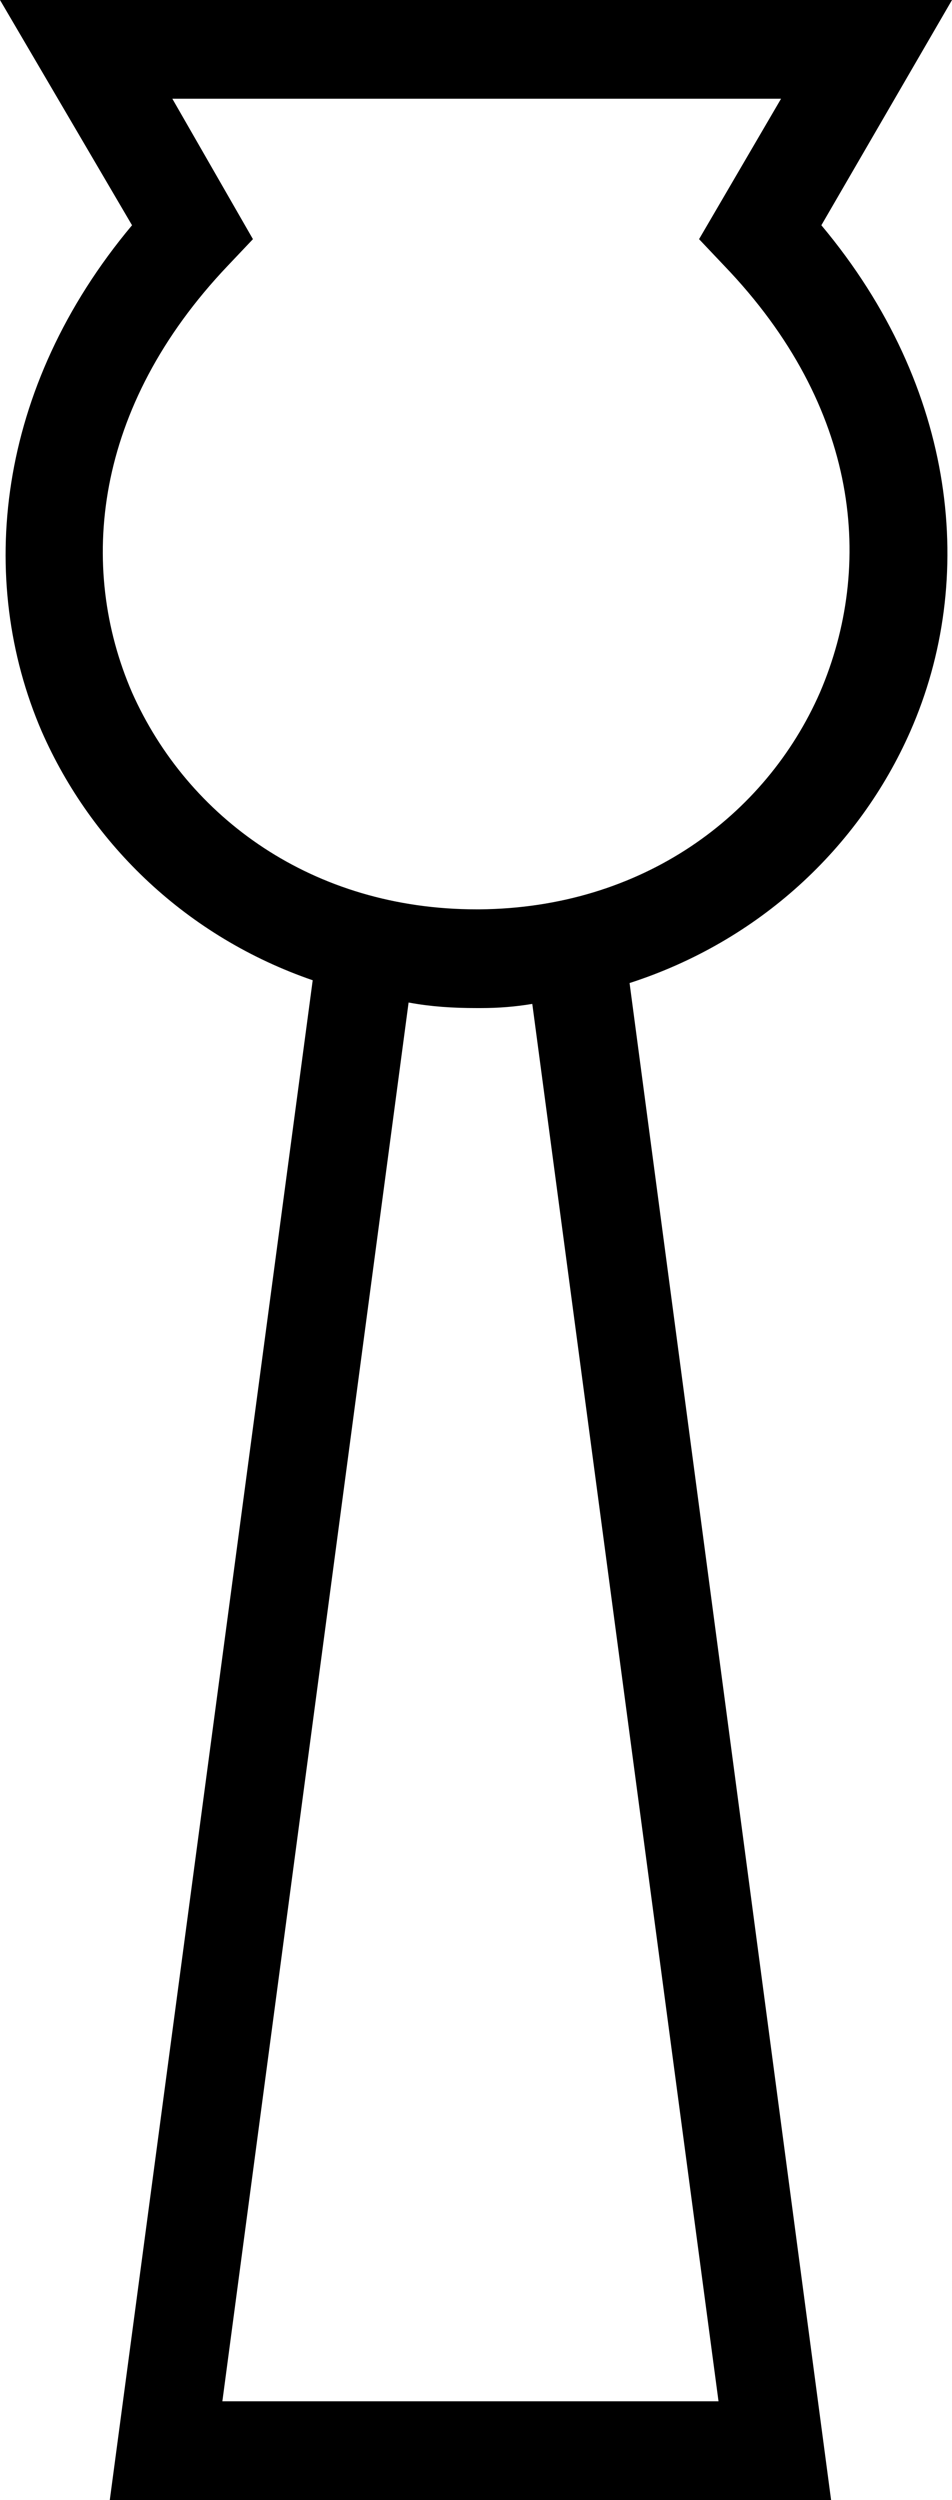 <?xml version='1.0' encoding ='UTF-8' standalone='no'?>
<svg width='6.85' height='17.98' xmlns='http://www.w3.org/2000/svg' xmlns:xlink='http://www.w3.org/1999/xlink'  version='1.1' >
<path style='fill:black; stroke:none' d=' M 5.62 0.71  L 5.03 1.72  L 5.21 1.91  C 6.19 2.93 6.29 4.07 5.9 4.98  C 5.51 5.87 4.62 6.53 3.45 6.54  L 3.43 6.54  C 2.25 6.54 1.35 5.88 0.95 4.98  C 0.56 4.08 0.67 2.93 1.64 1.91  L 1.82 1.72  L 1.24 0.71  Z  M 2.94 7.21  C 3.1 7.24 3.26 7.25 3.43 7.25  L 3.46 7.25  C 3.59 7.25 3.71 7.24 3.83 7.22  L 5.17 17.27  L 1.6 17.27  L 2.94 7.21  Z  M 0 0  L 0.95 1.62  C -0.03 2.79 -0.17 4.17 0.3 5.26  C 0.66 6.08 1.35 6.74 2.25 7.05  L 0.79 17.98  L 5.98 17.98  L 4.53 7.07  C 5.46 6.77 6.18 6.1 6.55 5.26  C 7.03 4.17 6.89 2.79 5.91 1.62  L 6.85 0  Z '/></svg>
